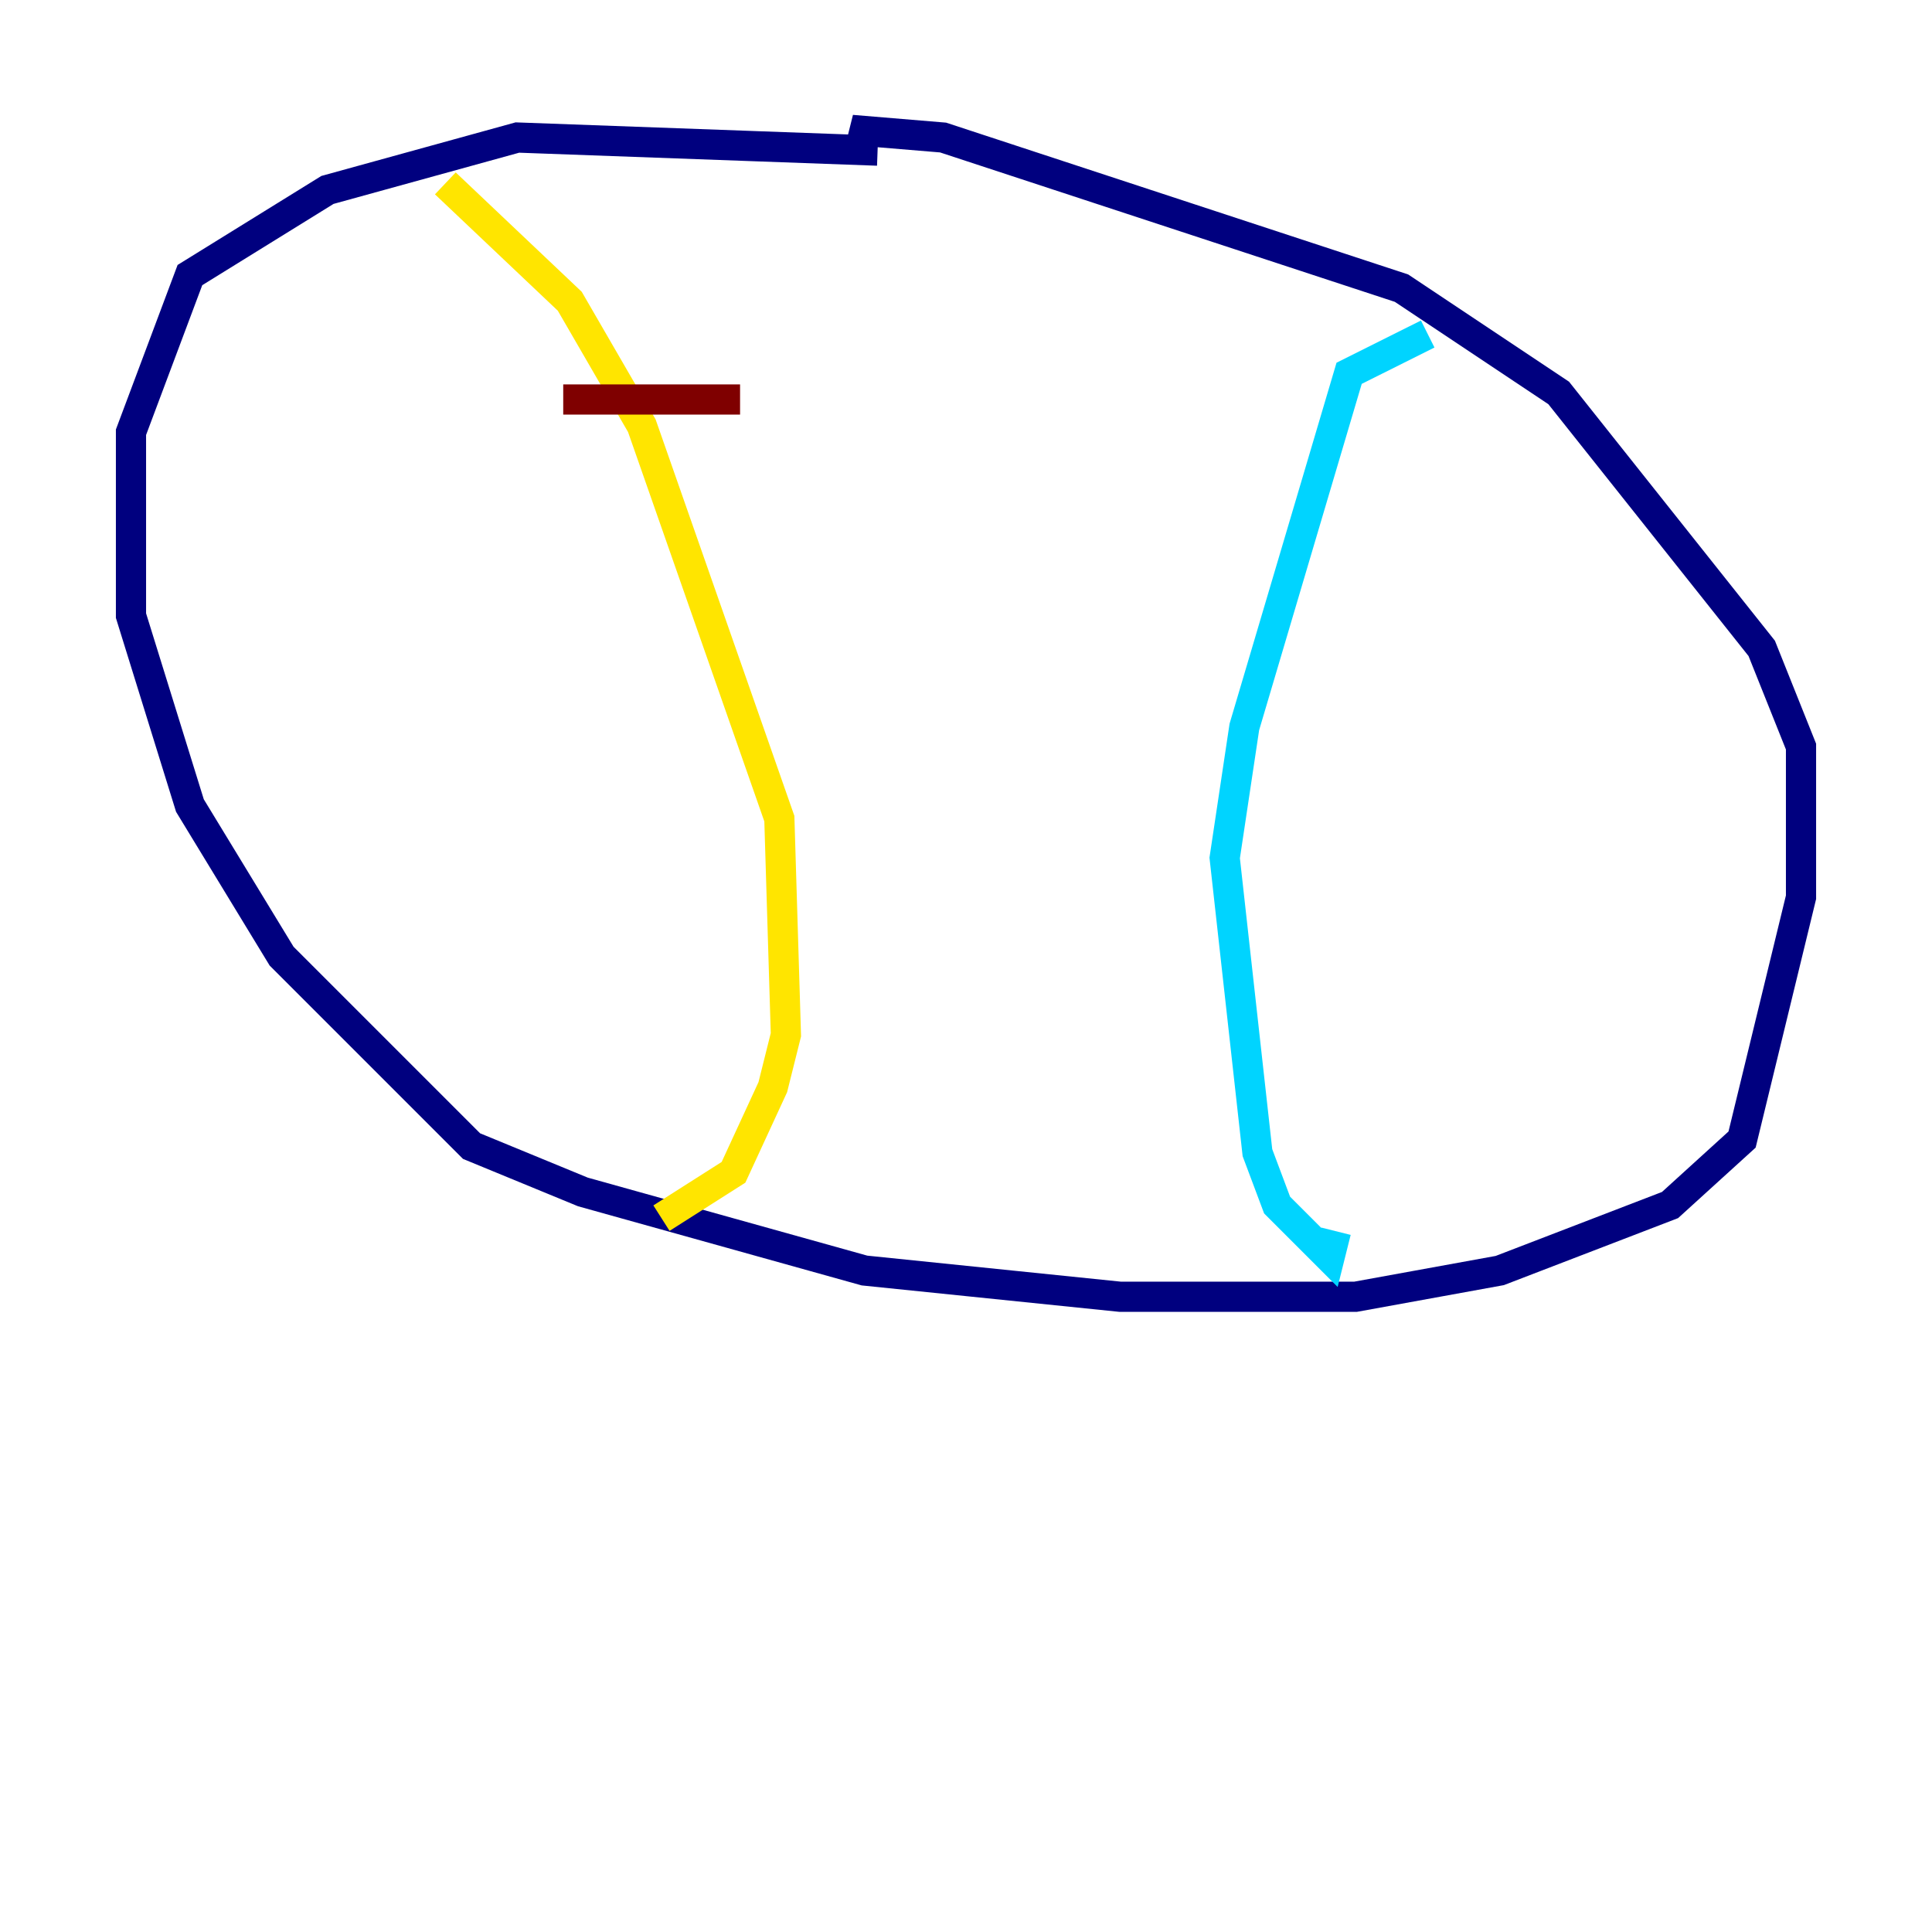 <?xml version="1.0" encoding="utf-8" ?>
<svg baseProfile="tiny" height="128" version="1.2" viewBox="0,0,128,128" width="128" xmlns="http://www.w3.org/2000/svg" xmlns:ev="http://www.w3.org/2001/xml-events" xmlns:xlink="http://www.w3.org/1999/xlink"><defs /><polyline fill="none" points="58.142,9.98 34.278,9.112 21.695,12.583 12.583,18.224 8.678,28.637 8.678,40.786 12.583,53.37 18.658,63.349 31.241,75.932 38.617,78.969 57.275,84.176 74.197,85.912 89.817,85.912 99.363,84.176 110.644,79.837 115.417,75.498 119.322,59.444 119.322,49.464 116.719,42.956 103.268,26.034 92.854,19.091 62.481,9.112 57.275,8.678 56.841,10.414" stroke="#00007f" stroke-width="2" /><polyline fill="none" points="94.59,22.129 89.383,24.732 82.441,48.163 81.139,56.841 83.308,76.366 84.61,79.837 88.081,83.308 88.515,81.573" stroke="#00d4ff" stroke-width="2" /><polyline fill="none" points="29.505,12.149 37.749,19.959 42.522,28.203 51.634,54.237 52.068,68.556 51.2,72.027 48.597,77.668 43.824,80.705" stroke="#ffe500" stroke-width="2" /><polyline fill="none" points="37.315,26.468 49.031,26.468" stroke="#7f0000" stroke-width="2" /></svg>
